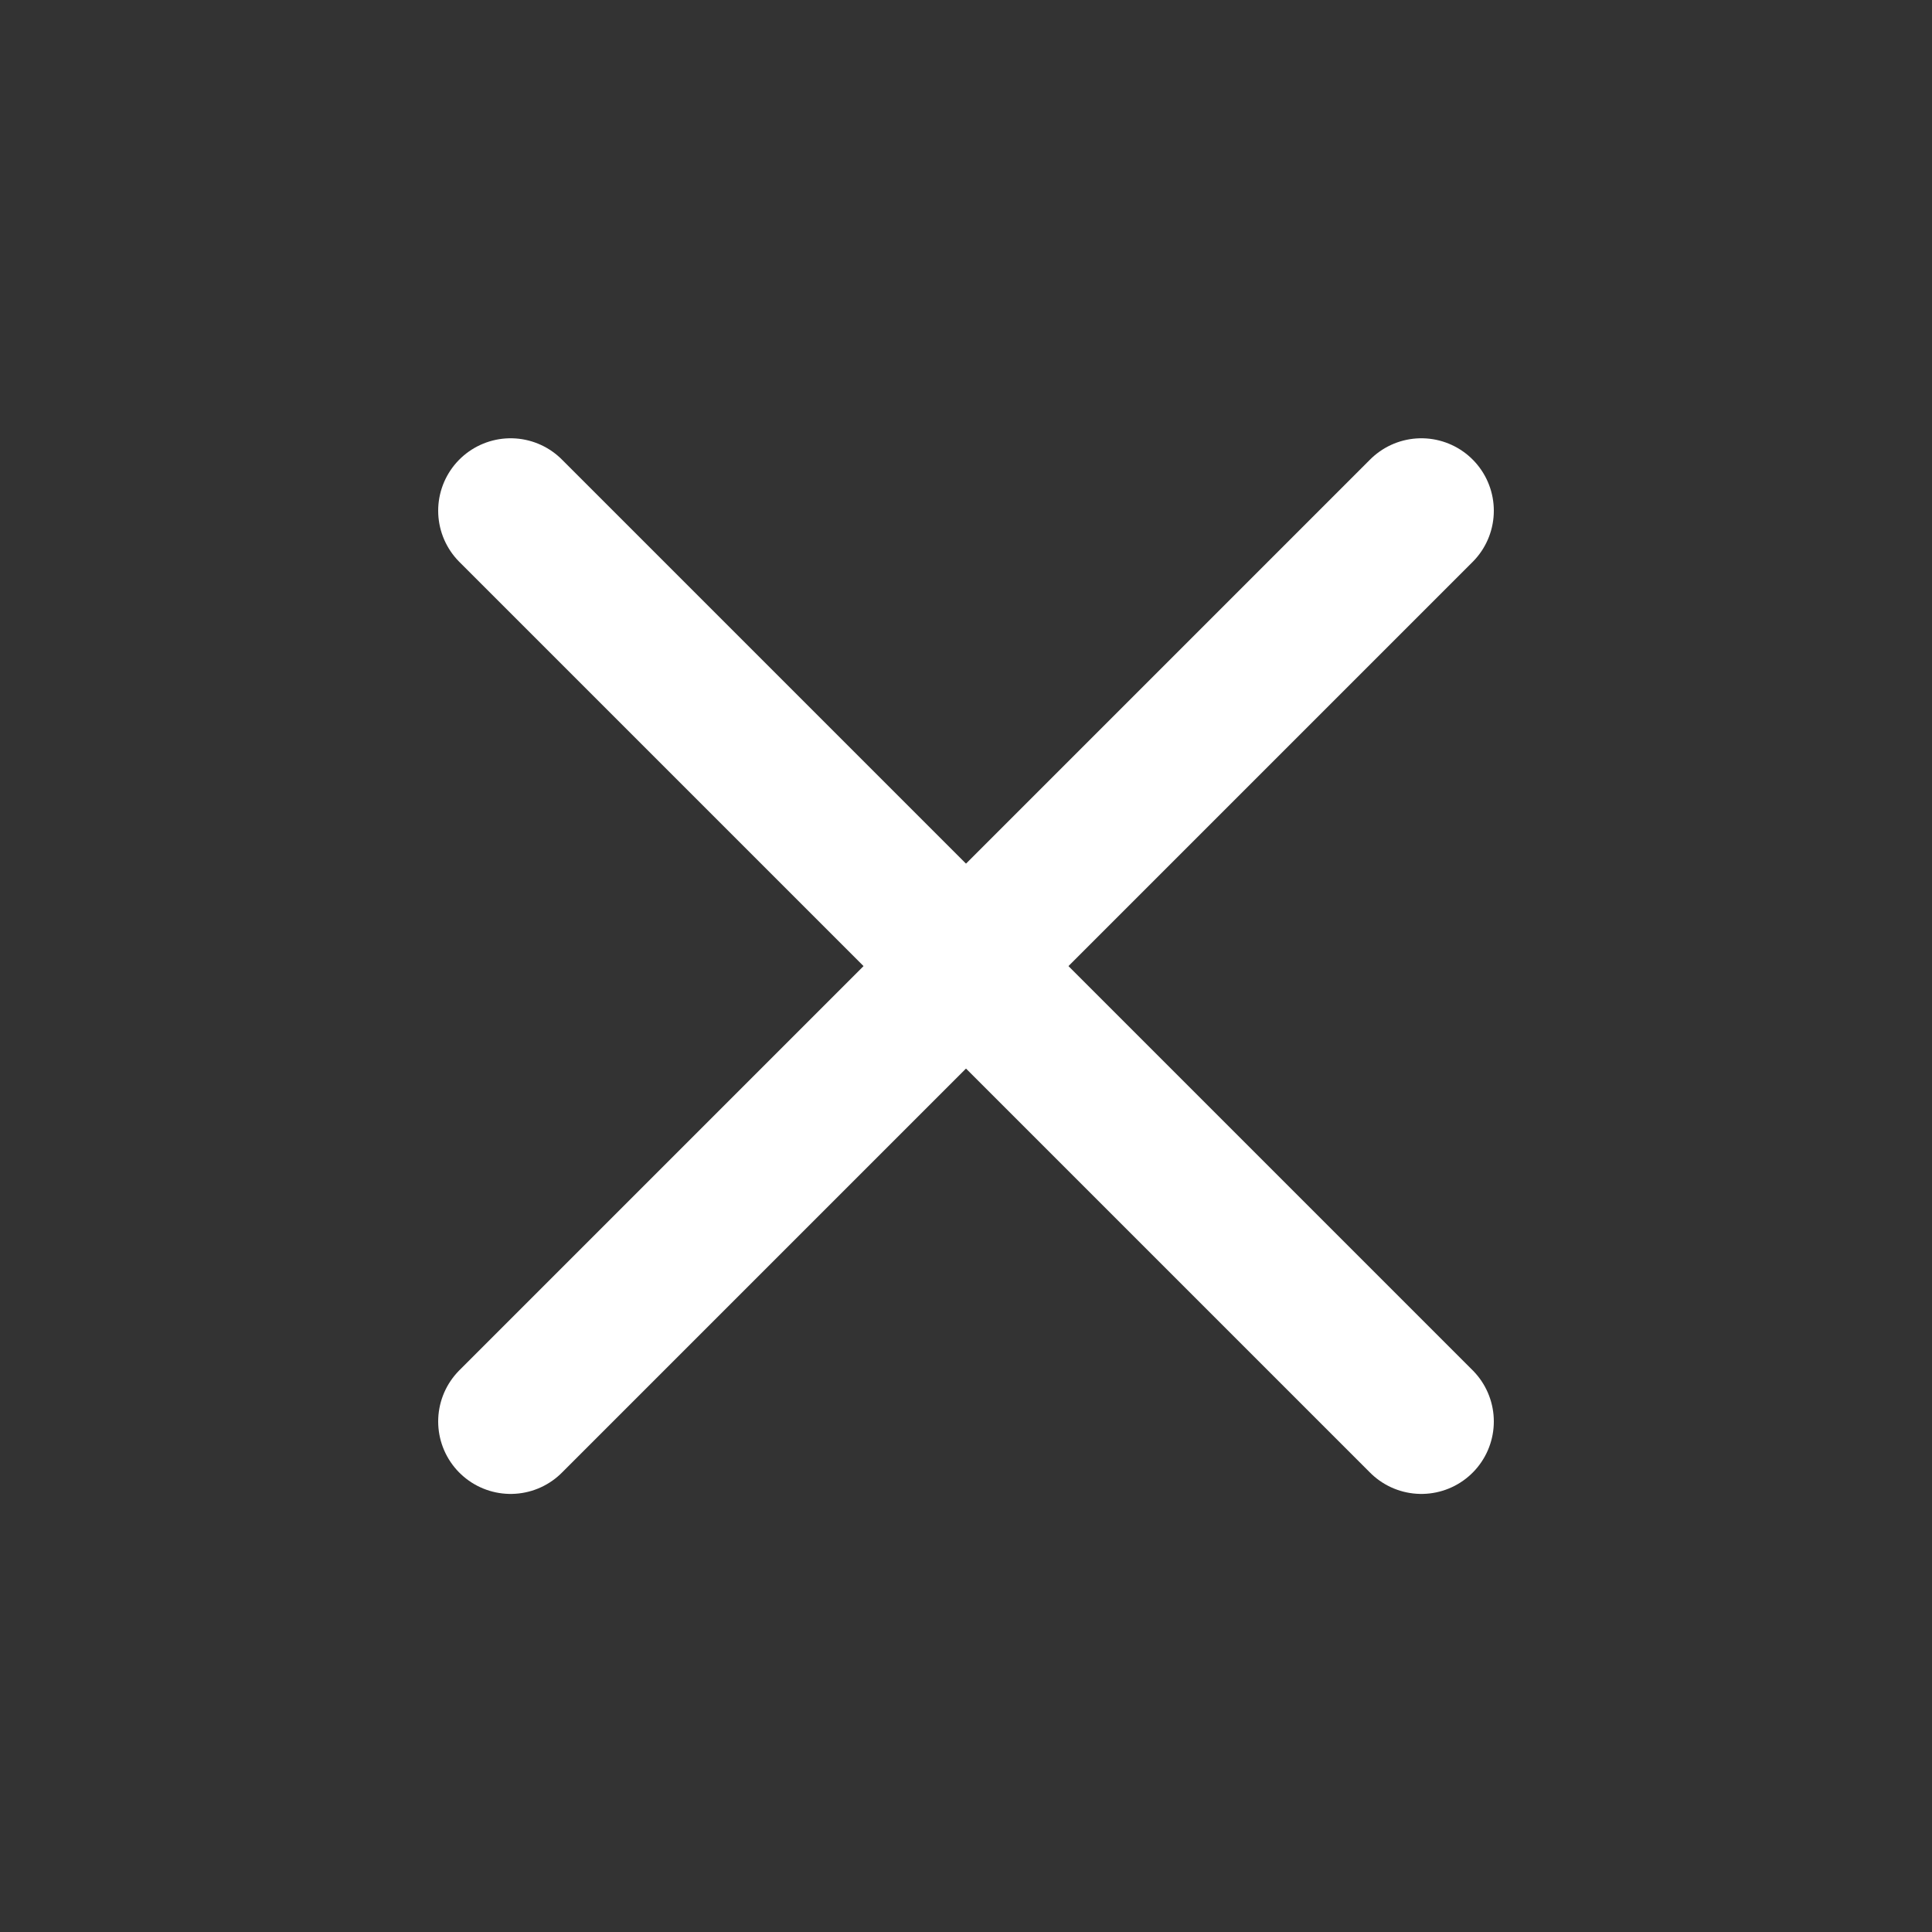 <svg width="20" height="20" viewBox="0 0 20 20" fill="none" xmlns="http://www.w3.org/2000/svg">
    <rect x="0" y="0" width="20" height="20" fill="#333333" stroke="none"/>
    <path d="M14.714 14.715L5.286 5.287" stroke="white" stroke-width="1.5" stroke-linecap="round"/>
    <path d="M14.714 5.287L5.286 14.715" stroke="white" stroke-width="1.5" stroke-linecap="round"/>
</svg>
